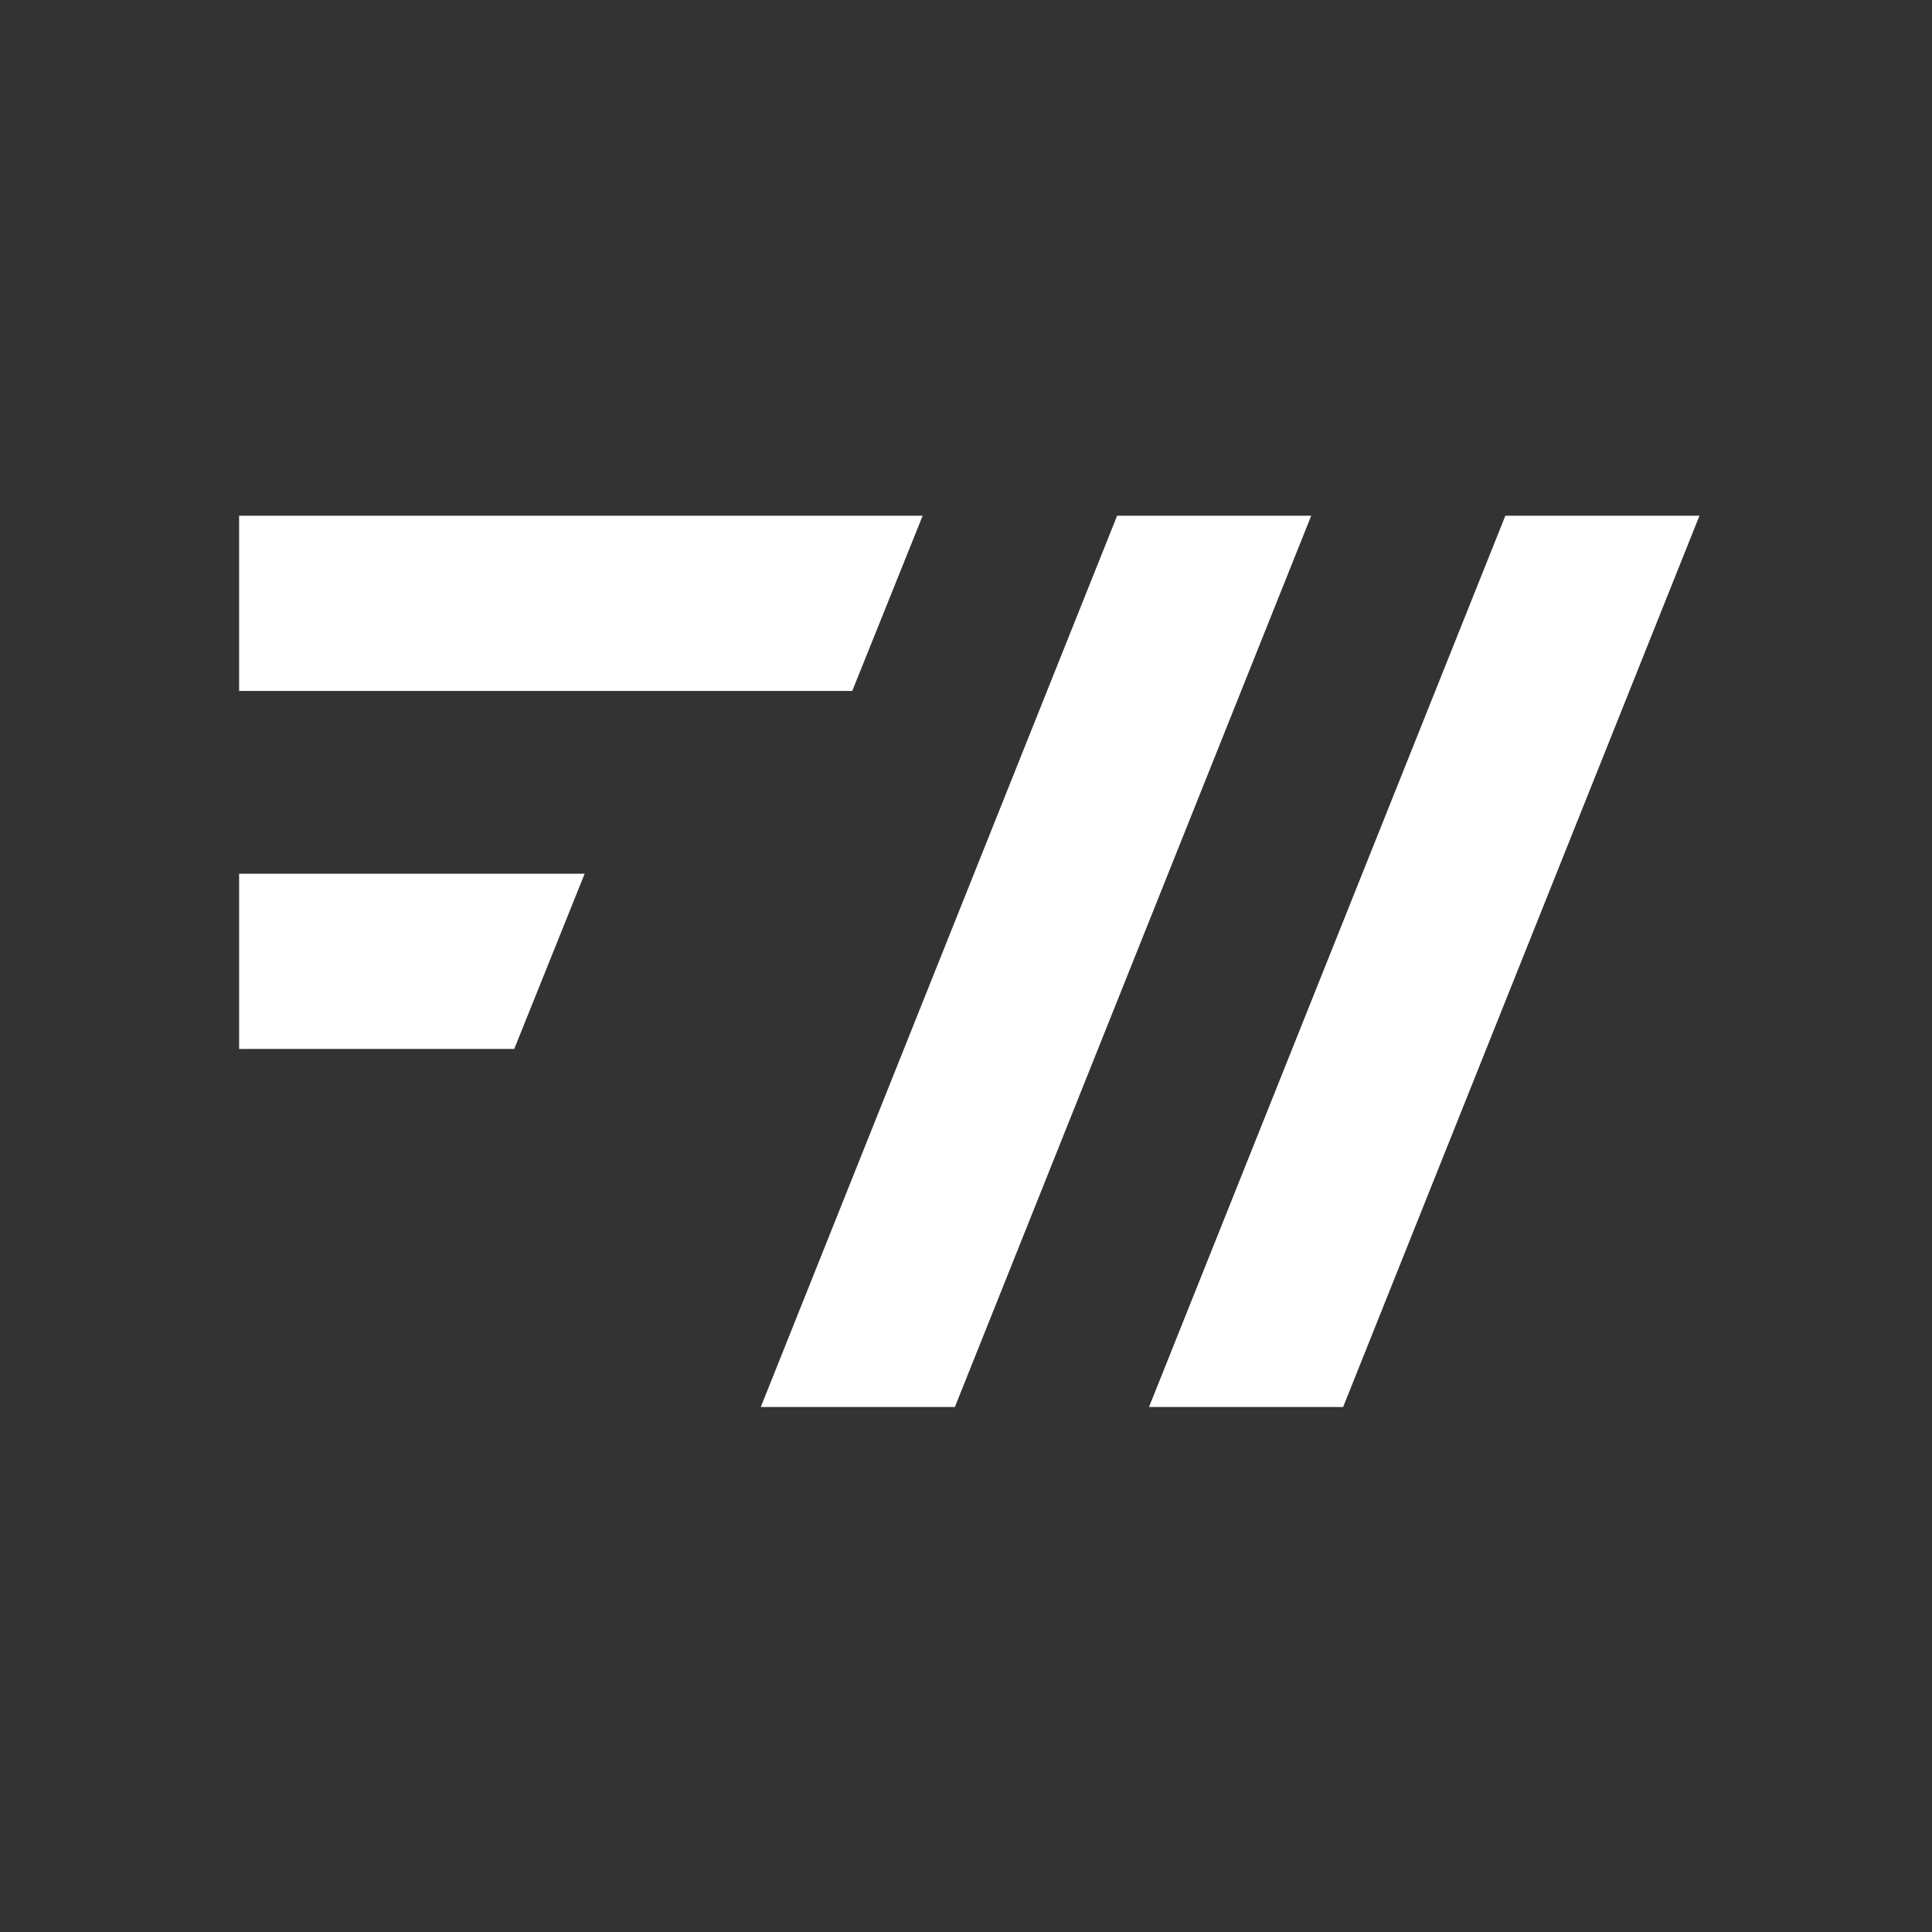 <?xml version="1.0" encoding="UTF-8" standalone="no"?><!DOCTYPE svg PUBLIC "-//W3C//DTD SVG 1.1//EN" "http://www.w3.org/Graphics/SVG/1.1/DTD/svg11.dtd"><svg width="100%" height="100%" viewBox="0 0 270 270" version="1.1" xmlns="http://www.w3.org/2000/svg" xmlns:xlink="http://www.w3.org/1999/xlink" xml:space="preserve" xmlns:serif="http://www.serif.com/" style="fill-rule:evenodd;clip-rule:evenodd;stroke-linejoin:round;stroke-miterlimit:2;"><rect x="0" y="0" width="270" height="270" fill="#333333" stroke="none"/><rect id="ArtBoard1" x="0" y="0" width="270" height="270" style="fill:#fffcfc;fill-opacity:0;"/><g><g><path d="M128.946,72.07l-95.53,0l-0,24.487l85.688,0l9.842,-24.487Z" style="fill:#fff;"/><path d="M81.706,122.106l-48.289,0l-0,24.487l38.447,0l9.842,-24.487Z" style="fill:#fff;"/><path d="M183.245,72.07l-27.125,0l-49.8,124.56l27.125,-0l49.8,-124.56Z" style="fill:#fff;"/><path d="M237.503,72.07l-27.126,0l-49.8,124.56l27.126,-0l49.8,-124.56Z" style="fill:#fff;"/></g></g></svg>